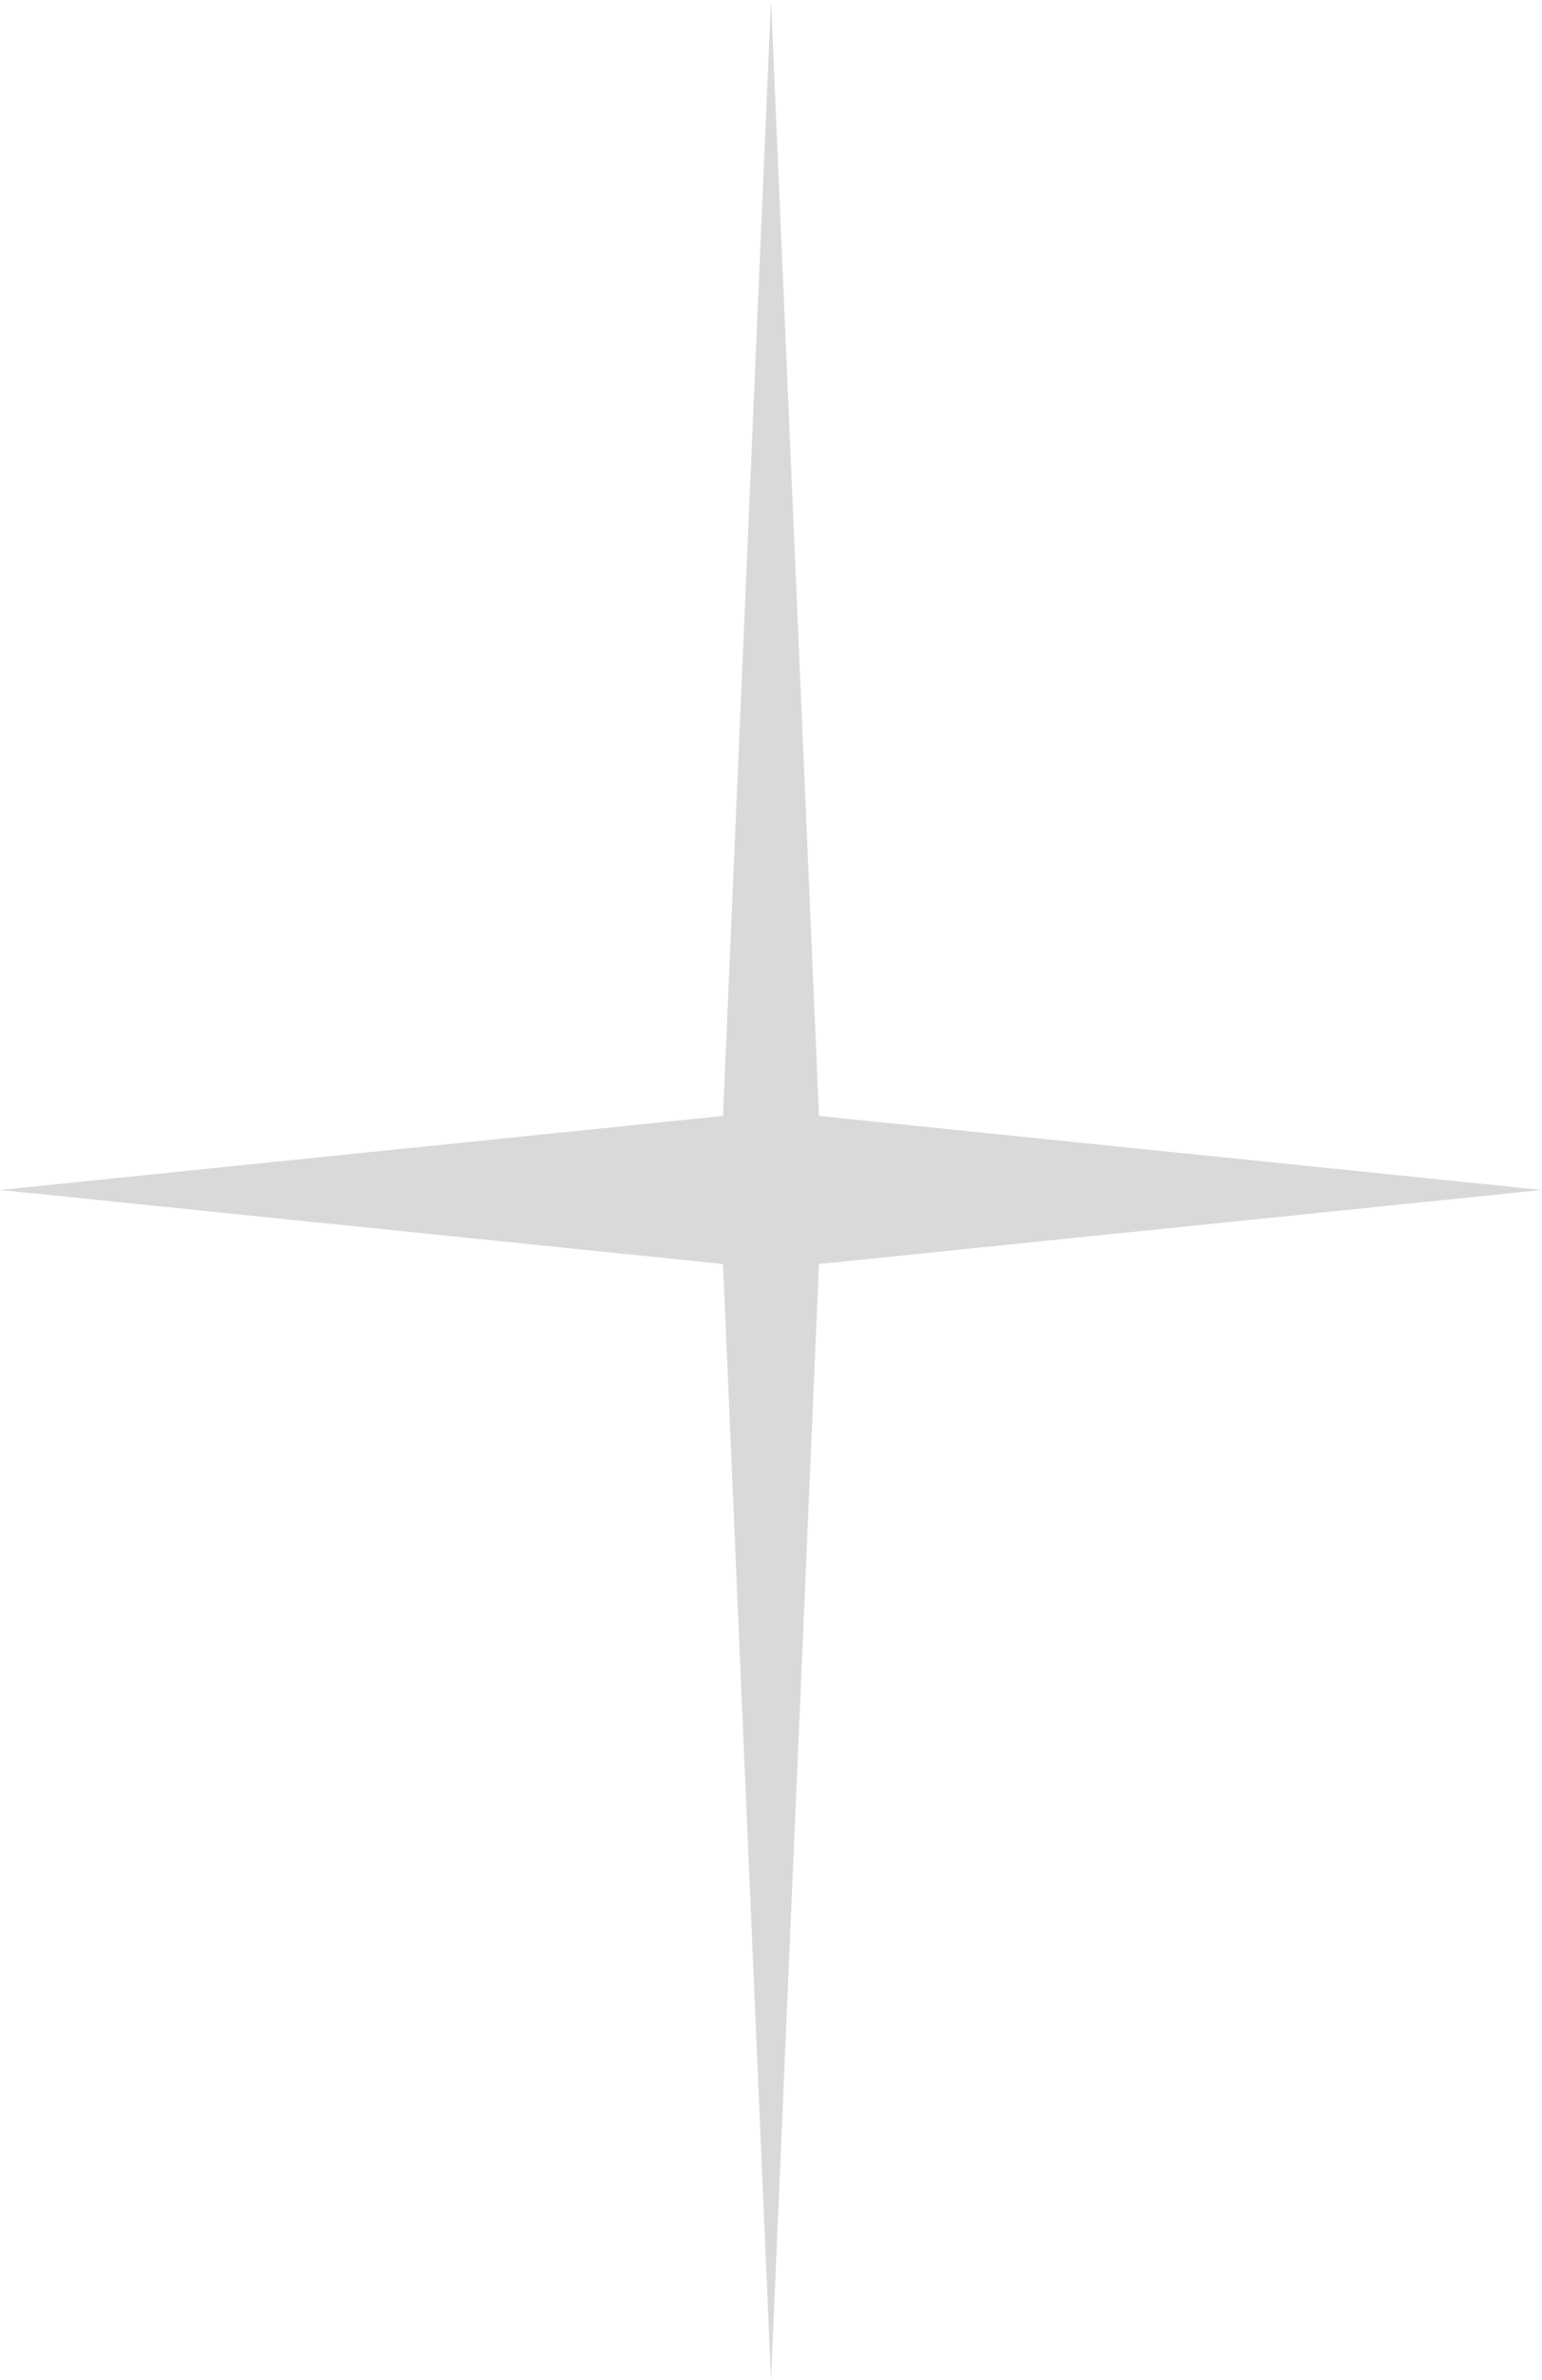 <svg width="59" height="91" viewBox="0 0 59 91" fill="none" xmlns="http://www.w3.org/2000/svg">
<path d="M29.5 0L31.336 42.669L59 45.5L31.336 48.331L29.5 91L27.664 48.331L0 45.5L27.664 42.669L29.5 0Z" fill="#D9D9D9"/>
</svg>
